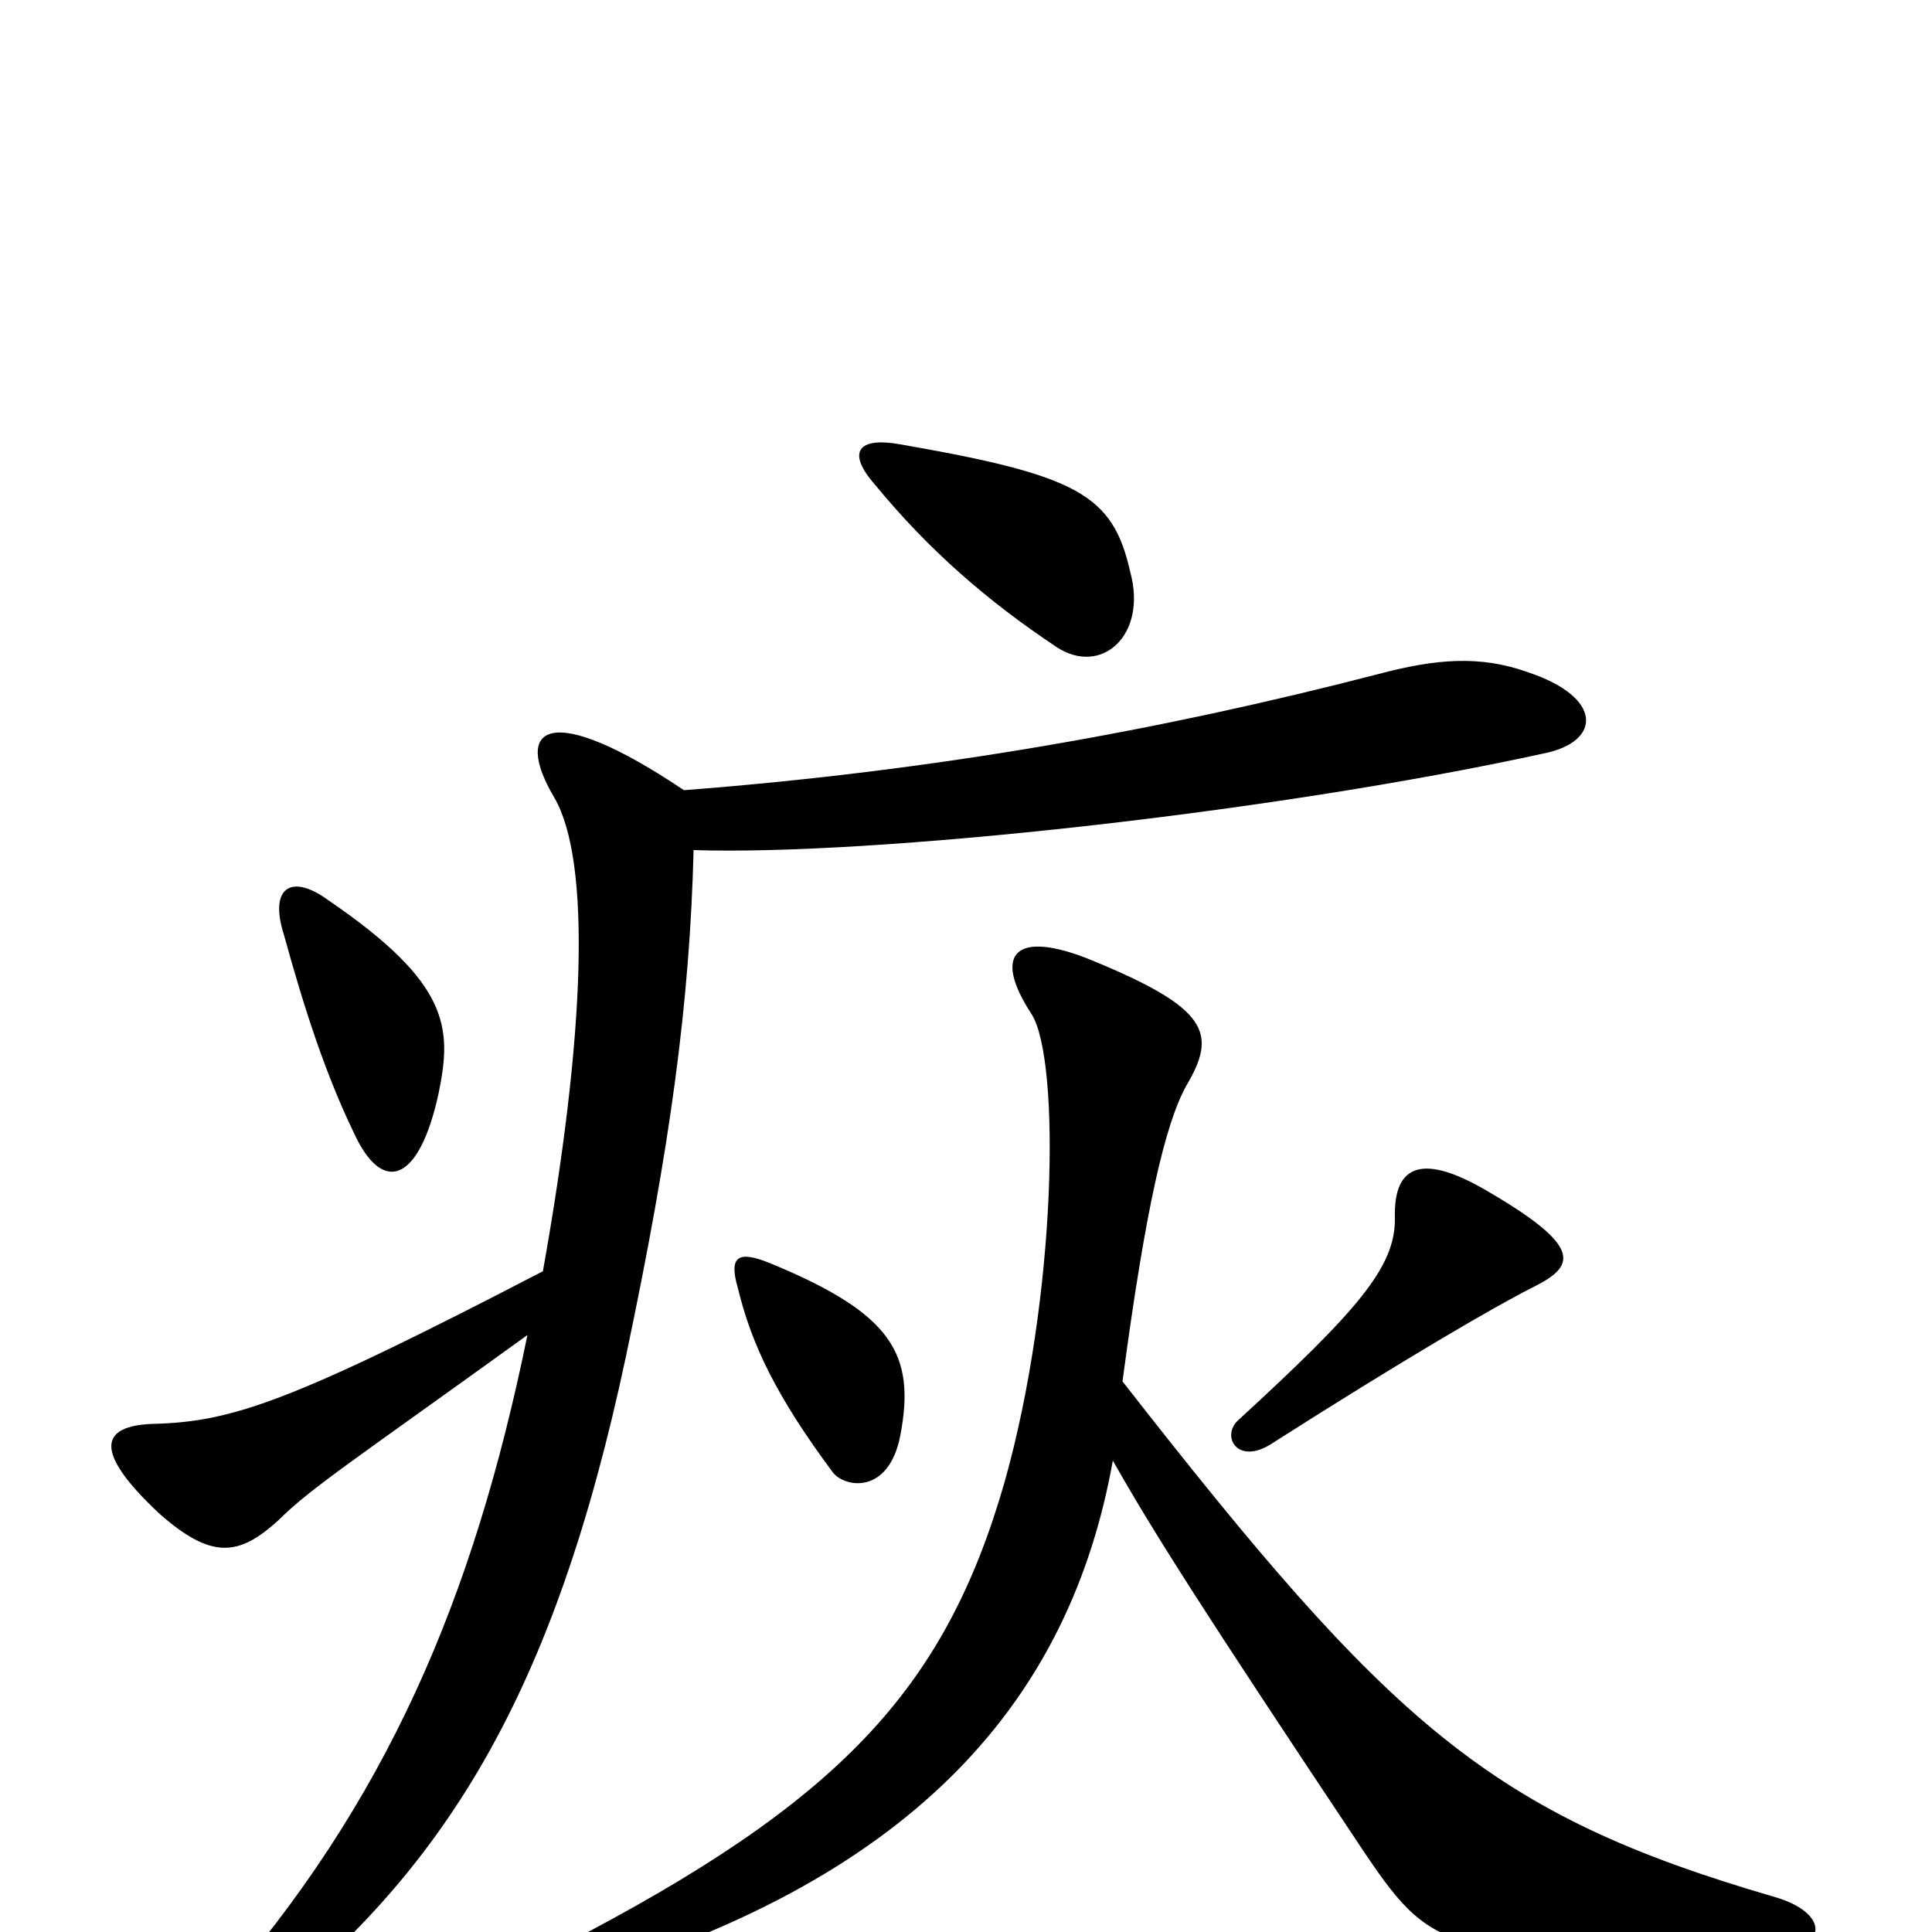 <svg xmlns="http://www.w3.org/2000/svg" viewBox="0 -1000 1000 1000">
	<path fill="#000000" d="M576 -244C597 -207 621 -169 707 -40C743 13 751 15 925 8C945 7 946 -10 919 -18C771 -61 720 -107 581 -285C593 -375 603 -418 614 -438C630 -465 626 -478 565 -503C526 -519 513 -507 534 -475C549 -451 547 -329 520 -233C489 -125 434 -67 291 7C272 16 275 31 303 23C475 -29 554 -121 576 -244ZM466 -257C474 -299 462 -320 399 -346C382 -353 377 -350 382 -333C389 -304 402 -277 431 -238C437 -230 460 -226 466 -257ZM794 -334C816 -345 819 -355 769 -384C738 -402 721 -399 722 -369C722 -344 703 -322 641 -265C632 -257 640 -242 657 -252C726 -296 774 -324 794 -334ZM227 -434C234 -468 233 -491 170 -534C151 -548 139 -541 147 -516C158 -476 169 -443 183 -414C198 -381 217 -388 227 -434ZM354 -591C284 -638 265 -624 287 -587C306 -554 303 -465 281 -342C150 -274 120 -264 79 -263C52 -262 48 -249 82 -217C110 -192 124 -195 144 -213C161 -230 183 -244 273 -309C245 -172 200 -67 112 33C89 59 98 72 130 47C231 -31 287 -124 324 -298C347 -407 357 -481 359 -560C451 -557 657 -579 799 -610C829 -616 830 -639 791 -652C766 -661 743 -659 713 -651C601 -622 484 -601 354 -591ZM585 -704C576 -744 558 -754 466 -770C444 -774 438 -766 453 -749C481 -715 511 -689 547 -665C570 -650 594 -671 585 -704Z"/>
</svg>